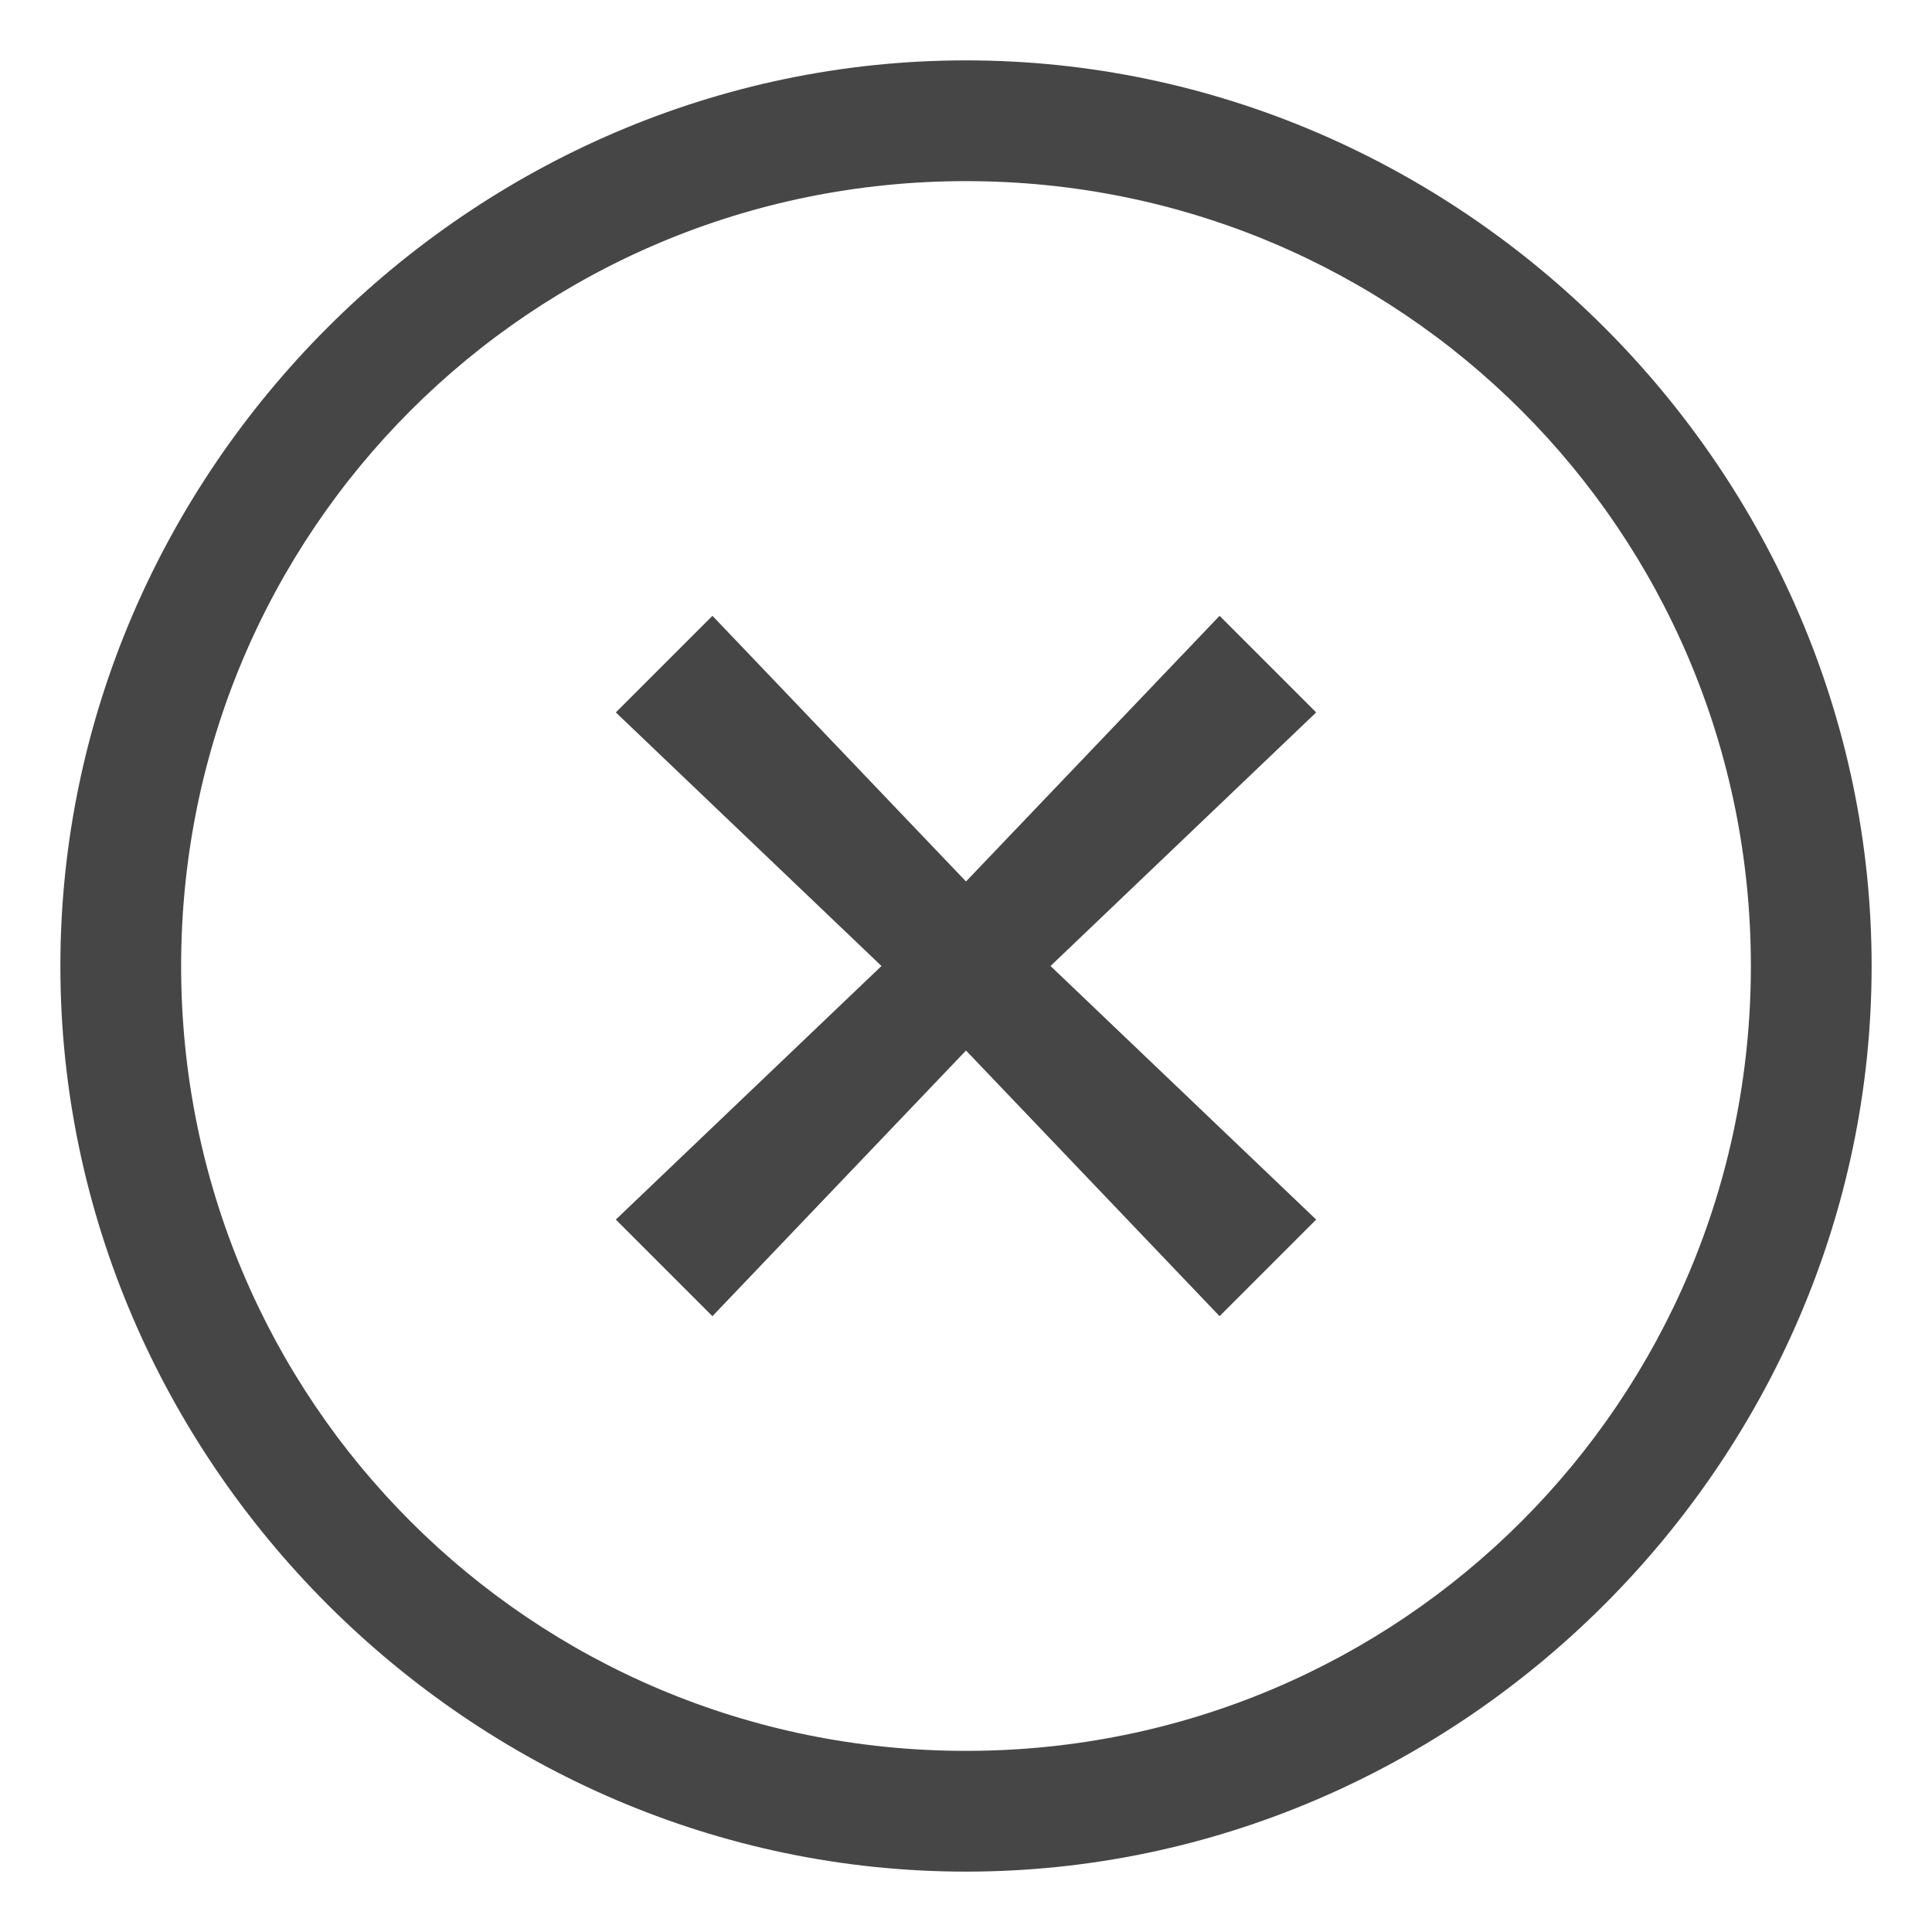 <?xml version="1.0" encoding="utf-8"?>
<!-- Generator: Adobe Illustrator 27.3.1, SVG Export Plug-In . SVG Version: 6.00 Build 0)  -->
<svg version="1.1" id="Artwork" xmlns="http://www.w3.org/2000/svg" xmlns:xlink="http://www.w3.org/1999/xlink" x="0px" y="0px"
	 viewBox="0 0 16 16" style="enable-background:new 0 0 16 16;" xml:space="preserve">
<style type="text/css">
	.st0{fill:#464646;}
</style>
<path class="st0" d="M8,0.5C3.9,0.5,0.5,3.9,0.5,8s3.4,7.5,7.5,7.5s7.5-3.4,7.5-7.5S12.1,0.5,8,0.5z M8,14.5c-3.6,0-6.5-2.9-6.5-6.5
	S4.4,1.5,8,1.5s6.5,2.9,6.5,6.5S11.6,14.5,8,14.5z"/>
<polygon class="st0" points="10.1,5.1 8,7.3 5.9,5.1 5.1,5.9 7.3,8 5.1,10.1 5.9,10.9 8,8.7 10.1,10.9 10.9,10.1 8.7,8 10.9,5.9 "/>
</svg>
